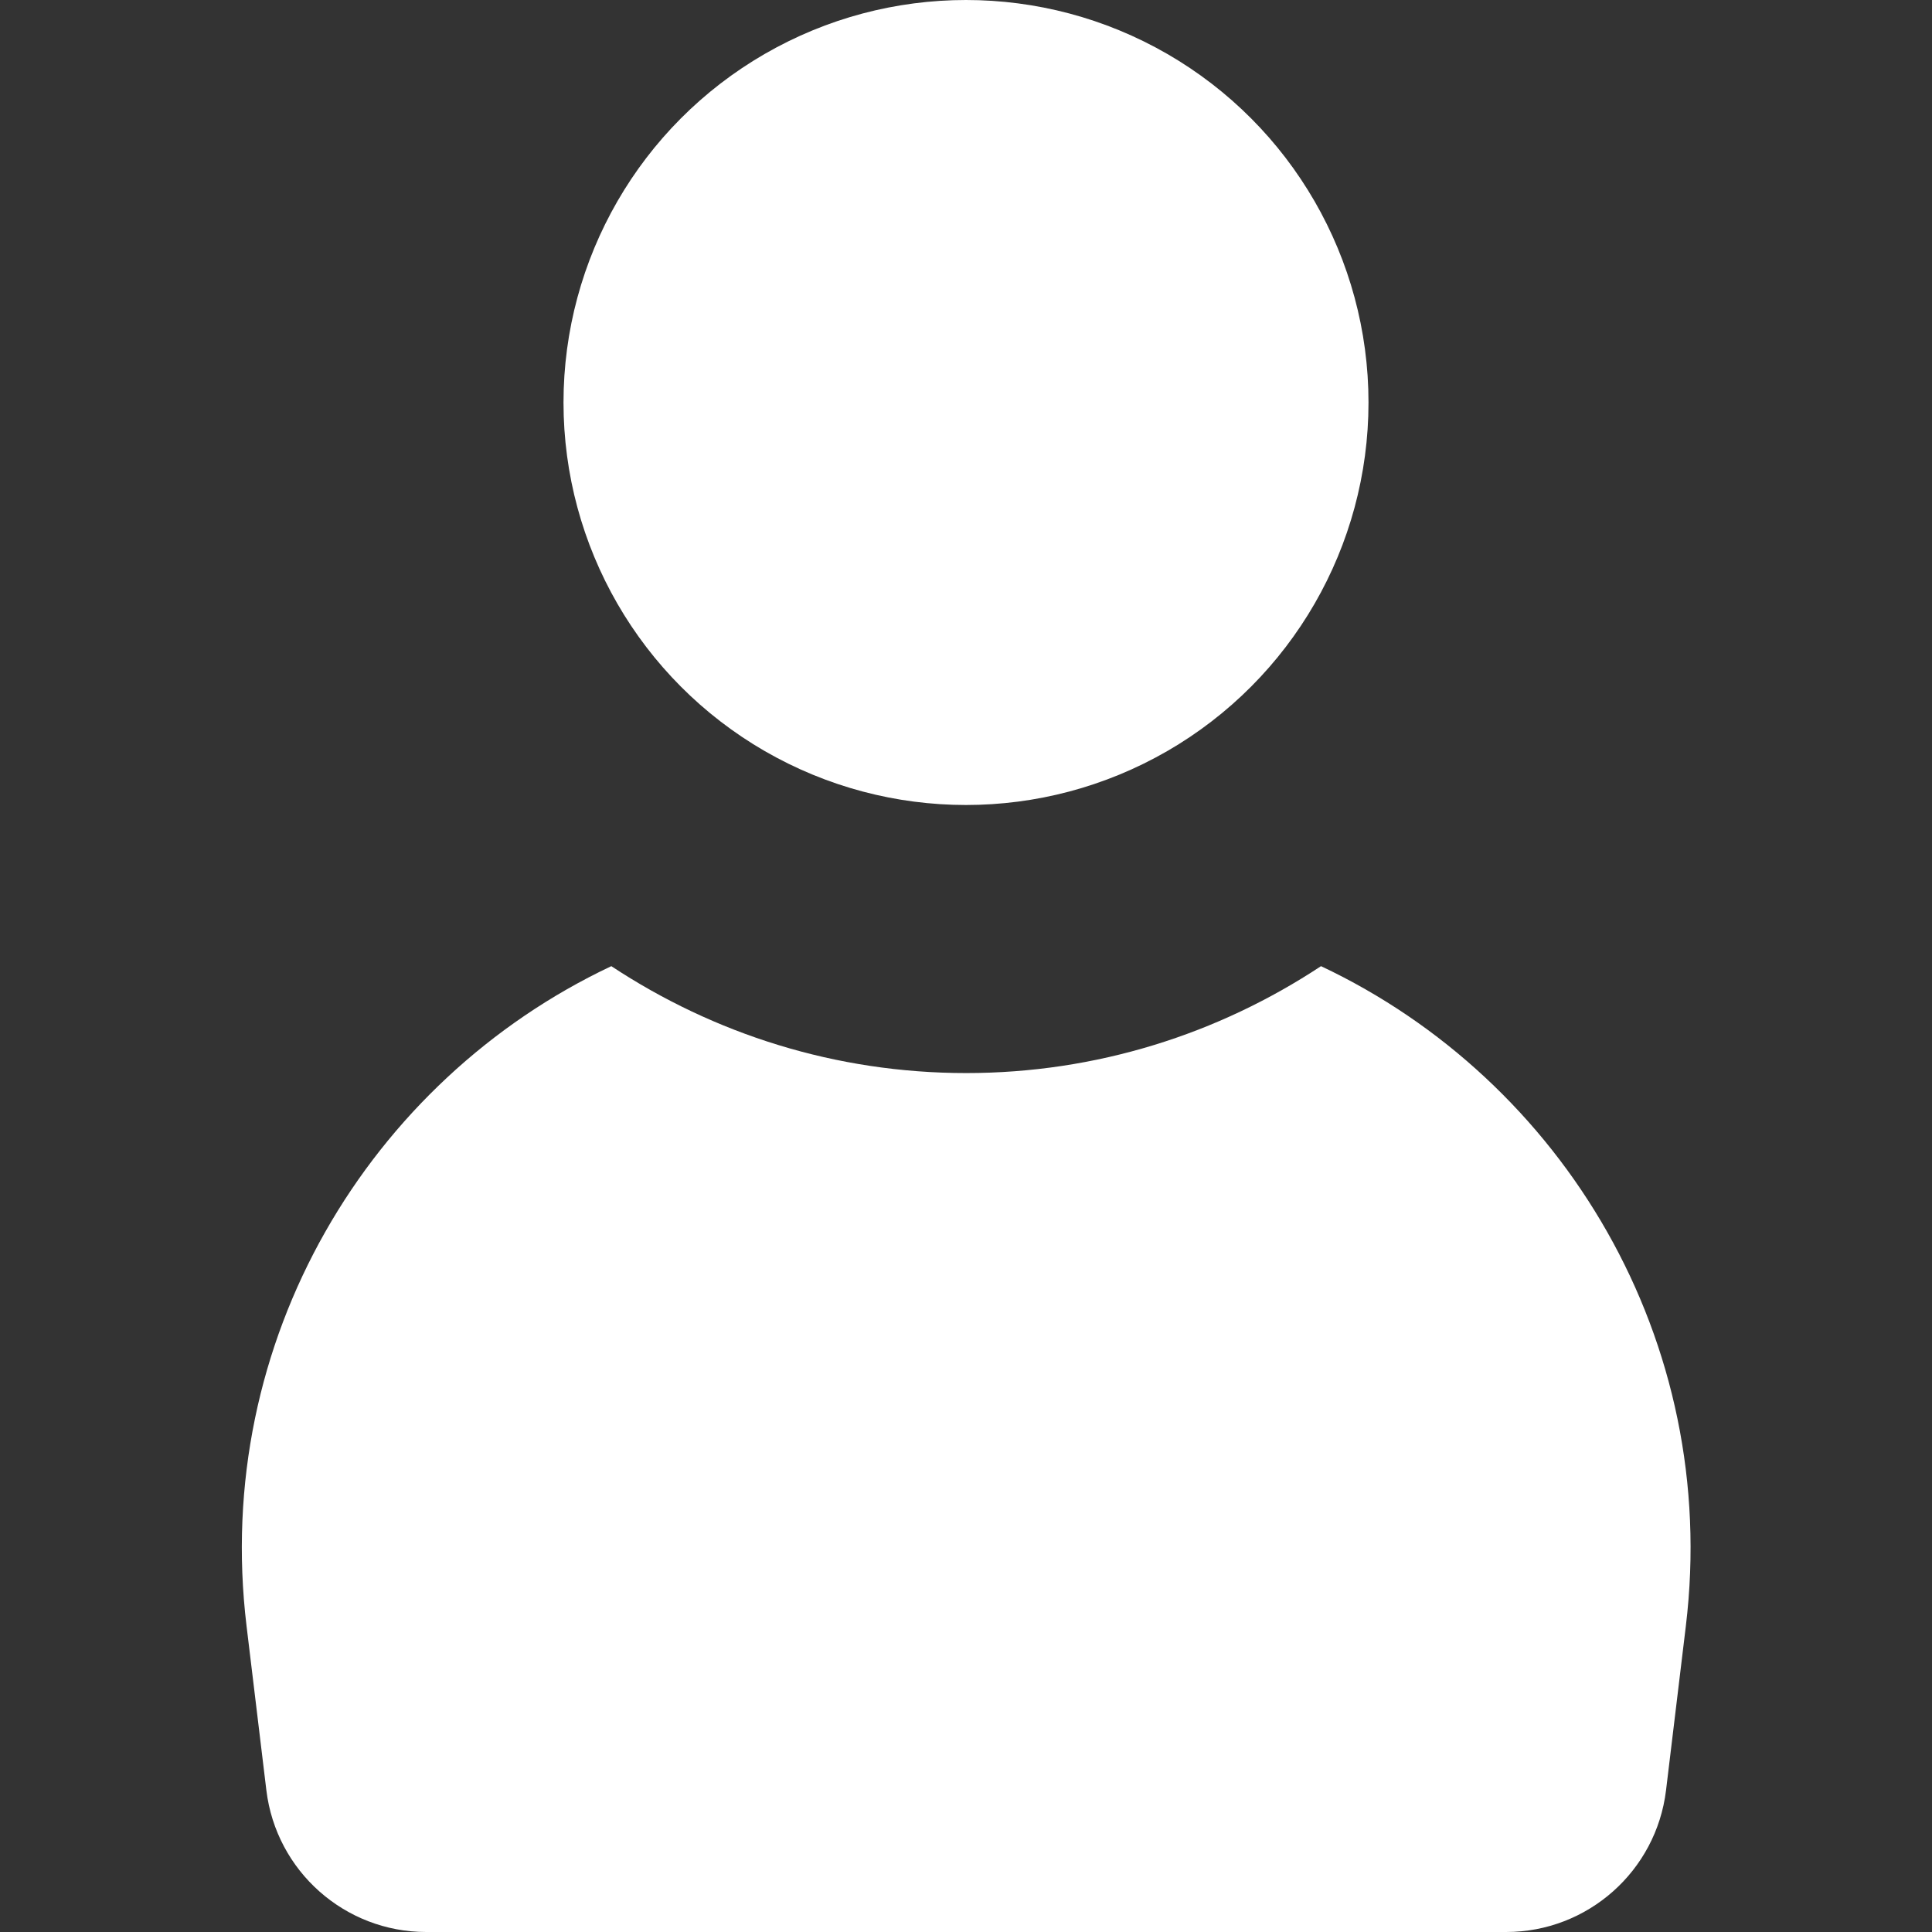 <svg width="24" height="24" viewBox="0 0 24 24" fill="none" xmlns="http://www.w3.org/2000/svg">
<rect x="0" y="0" width="24" height="24" fill="#333333" stroke="none"/>
<path fill-rule="evenodd" clip-rule="evenodd" d="M7.594 12.002C4.587 13.421 2.634 16.654 3.063 20.201L3.309 22.24C3.431 23.244 4.283 24 5.295 24H18.71C19.722 24 20.574 23.244 20.696 22.24L20.942 20.201C21.371 16.653 19.418 13.421 16.41 12.002C15.136 12.843 13.624 13.33 12.002 13.33C10.38 13.33 8.868 12.843 7.594 12.002Z" fill="white"/>
<circle cx="12" cy="5" r="5" fill="white"/>
</svg>
